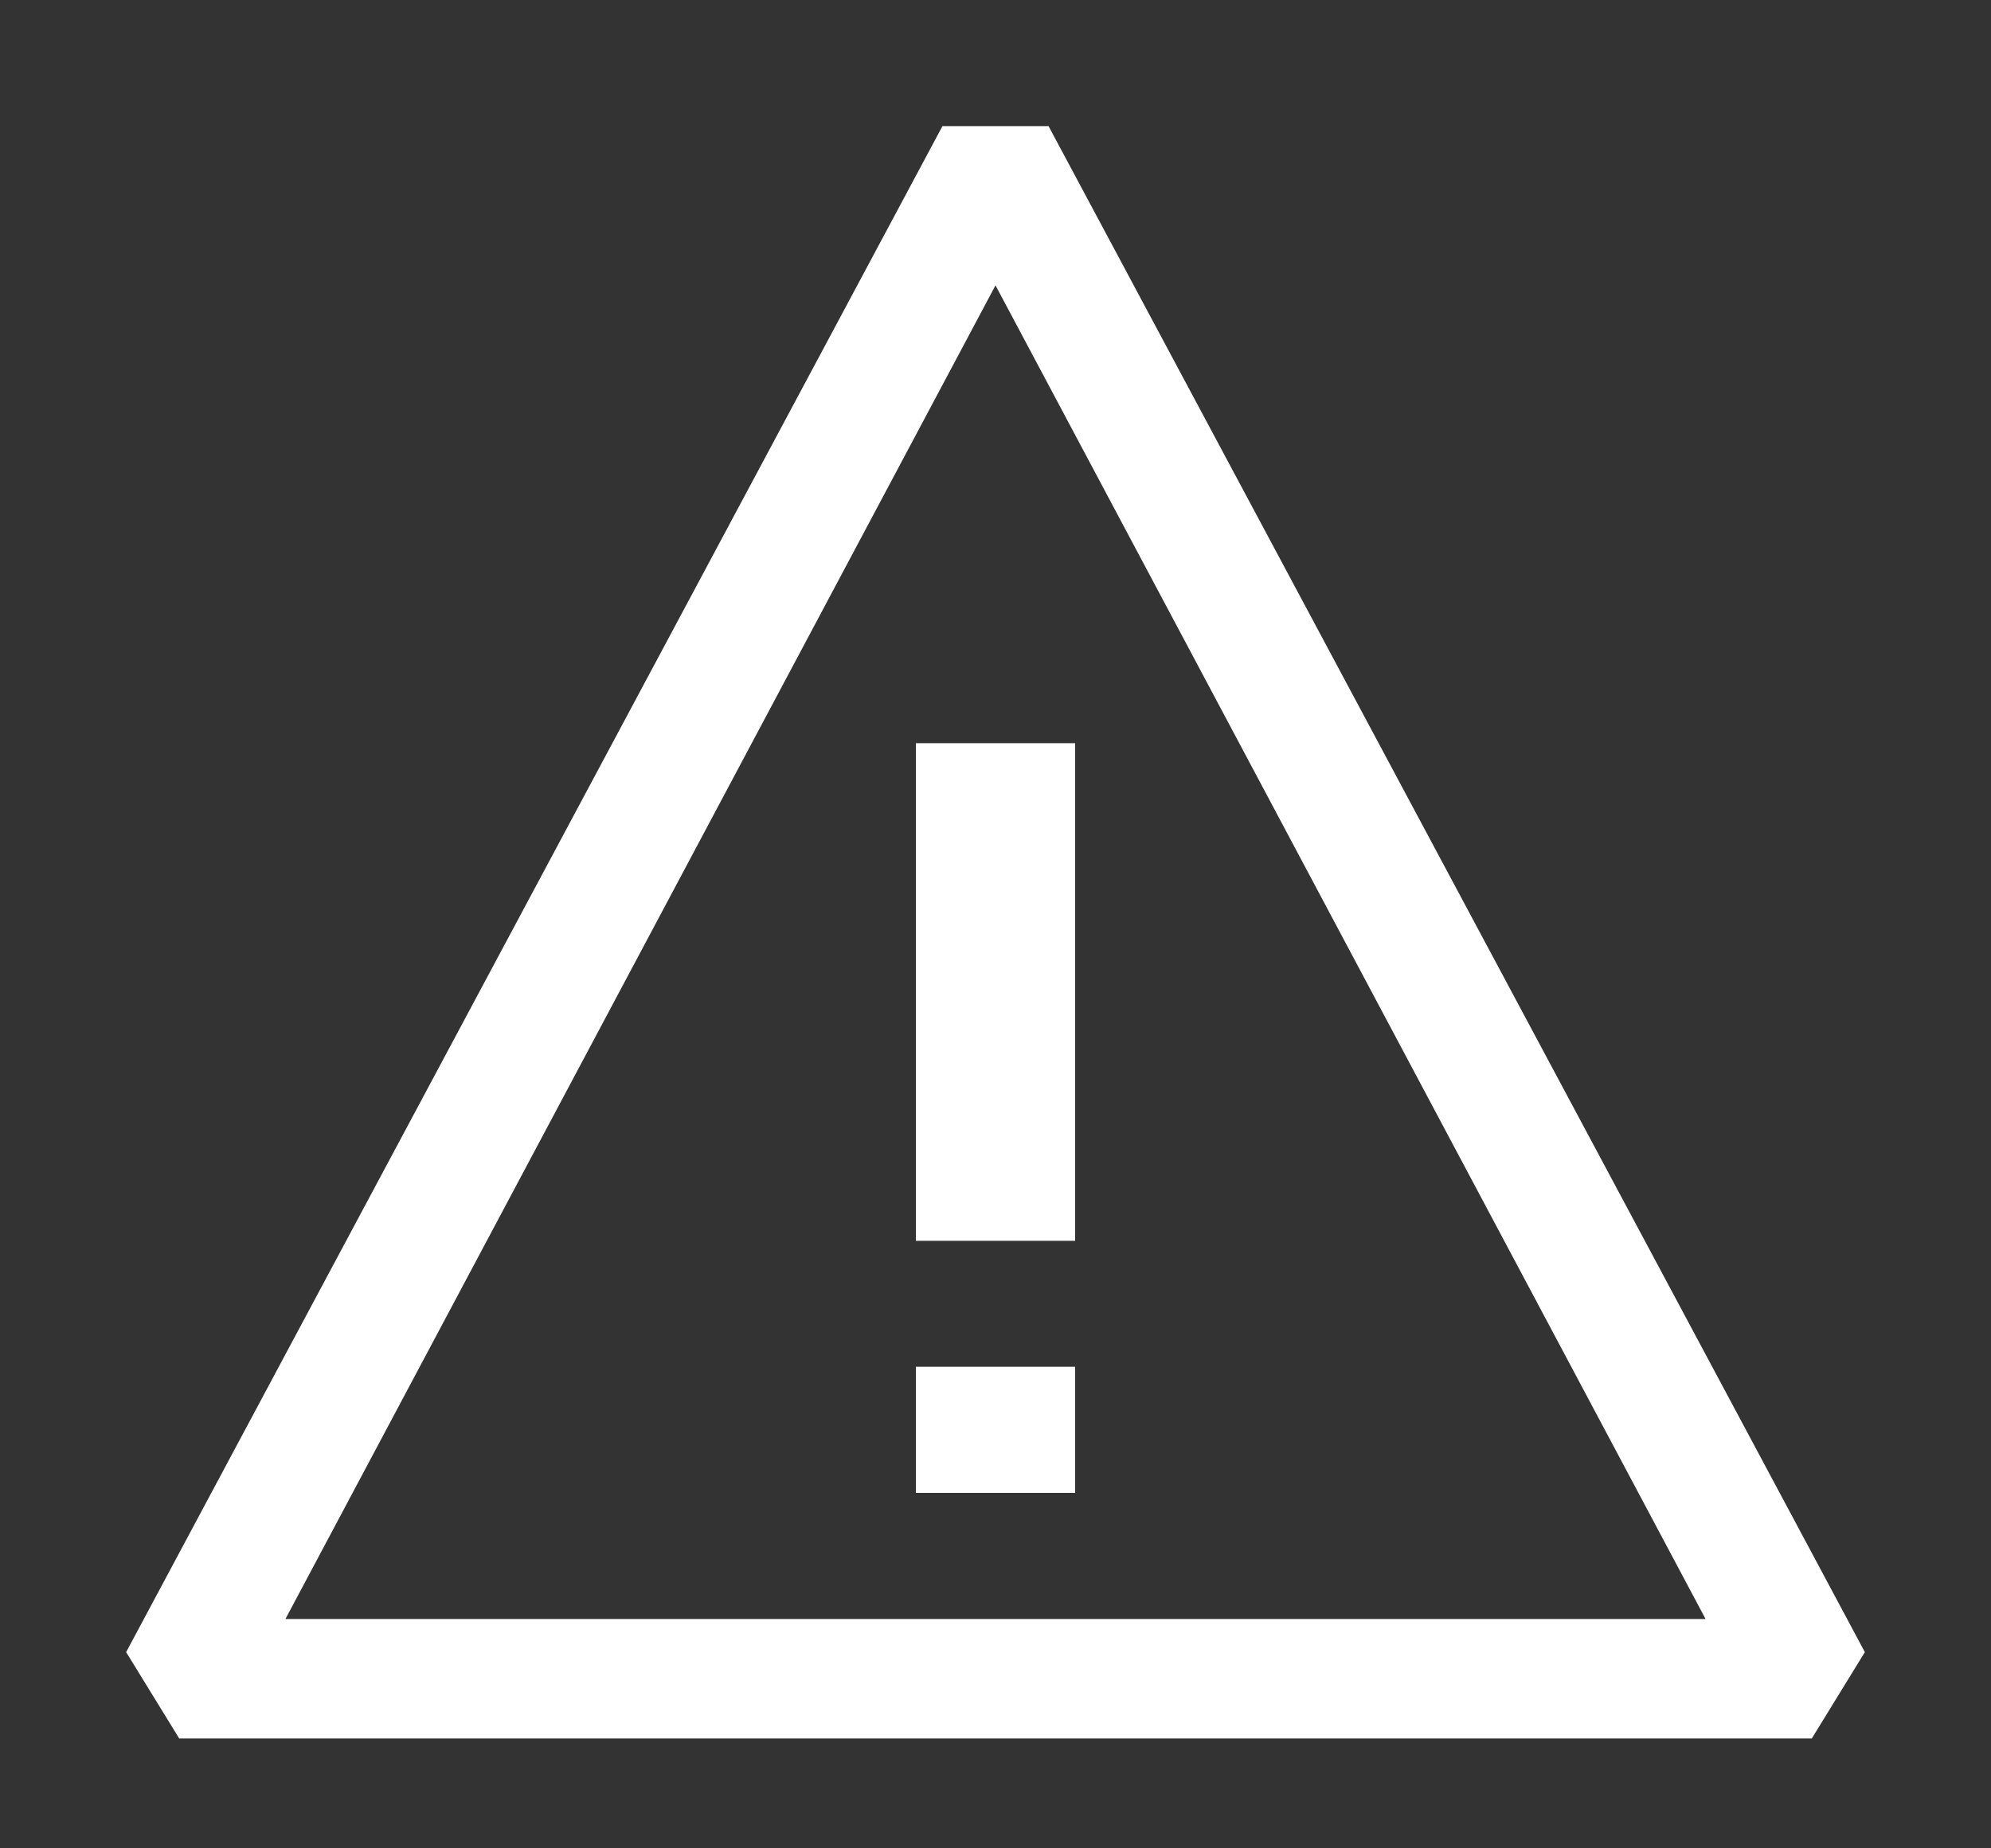 <svg width="14" height="13" viewBox="0 0 14 13" fill="none" xmlns="http://www.w3.org/2000/svg">
<rect x="0" y="0" width="14" height="13" fill="#333333" stroke="none"/>
<path d="M6.627 0.887H7.373L13.113 11.62L12.74 12.227H1.26L0.887 11.62L6.627 0.887ZM7 2.007L2.007 11.387H11.993L7 2.007ZM7.56 10.5V9.613H6.44V10.5H7.56ZM6.44 8.727V5.227H7.56V8.727H6.44Z" fill="white"/>
</svg>
